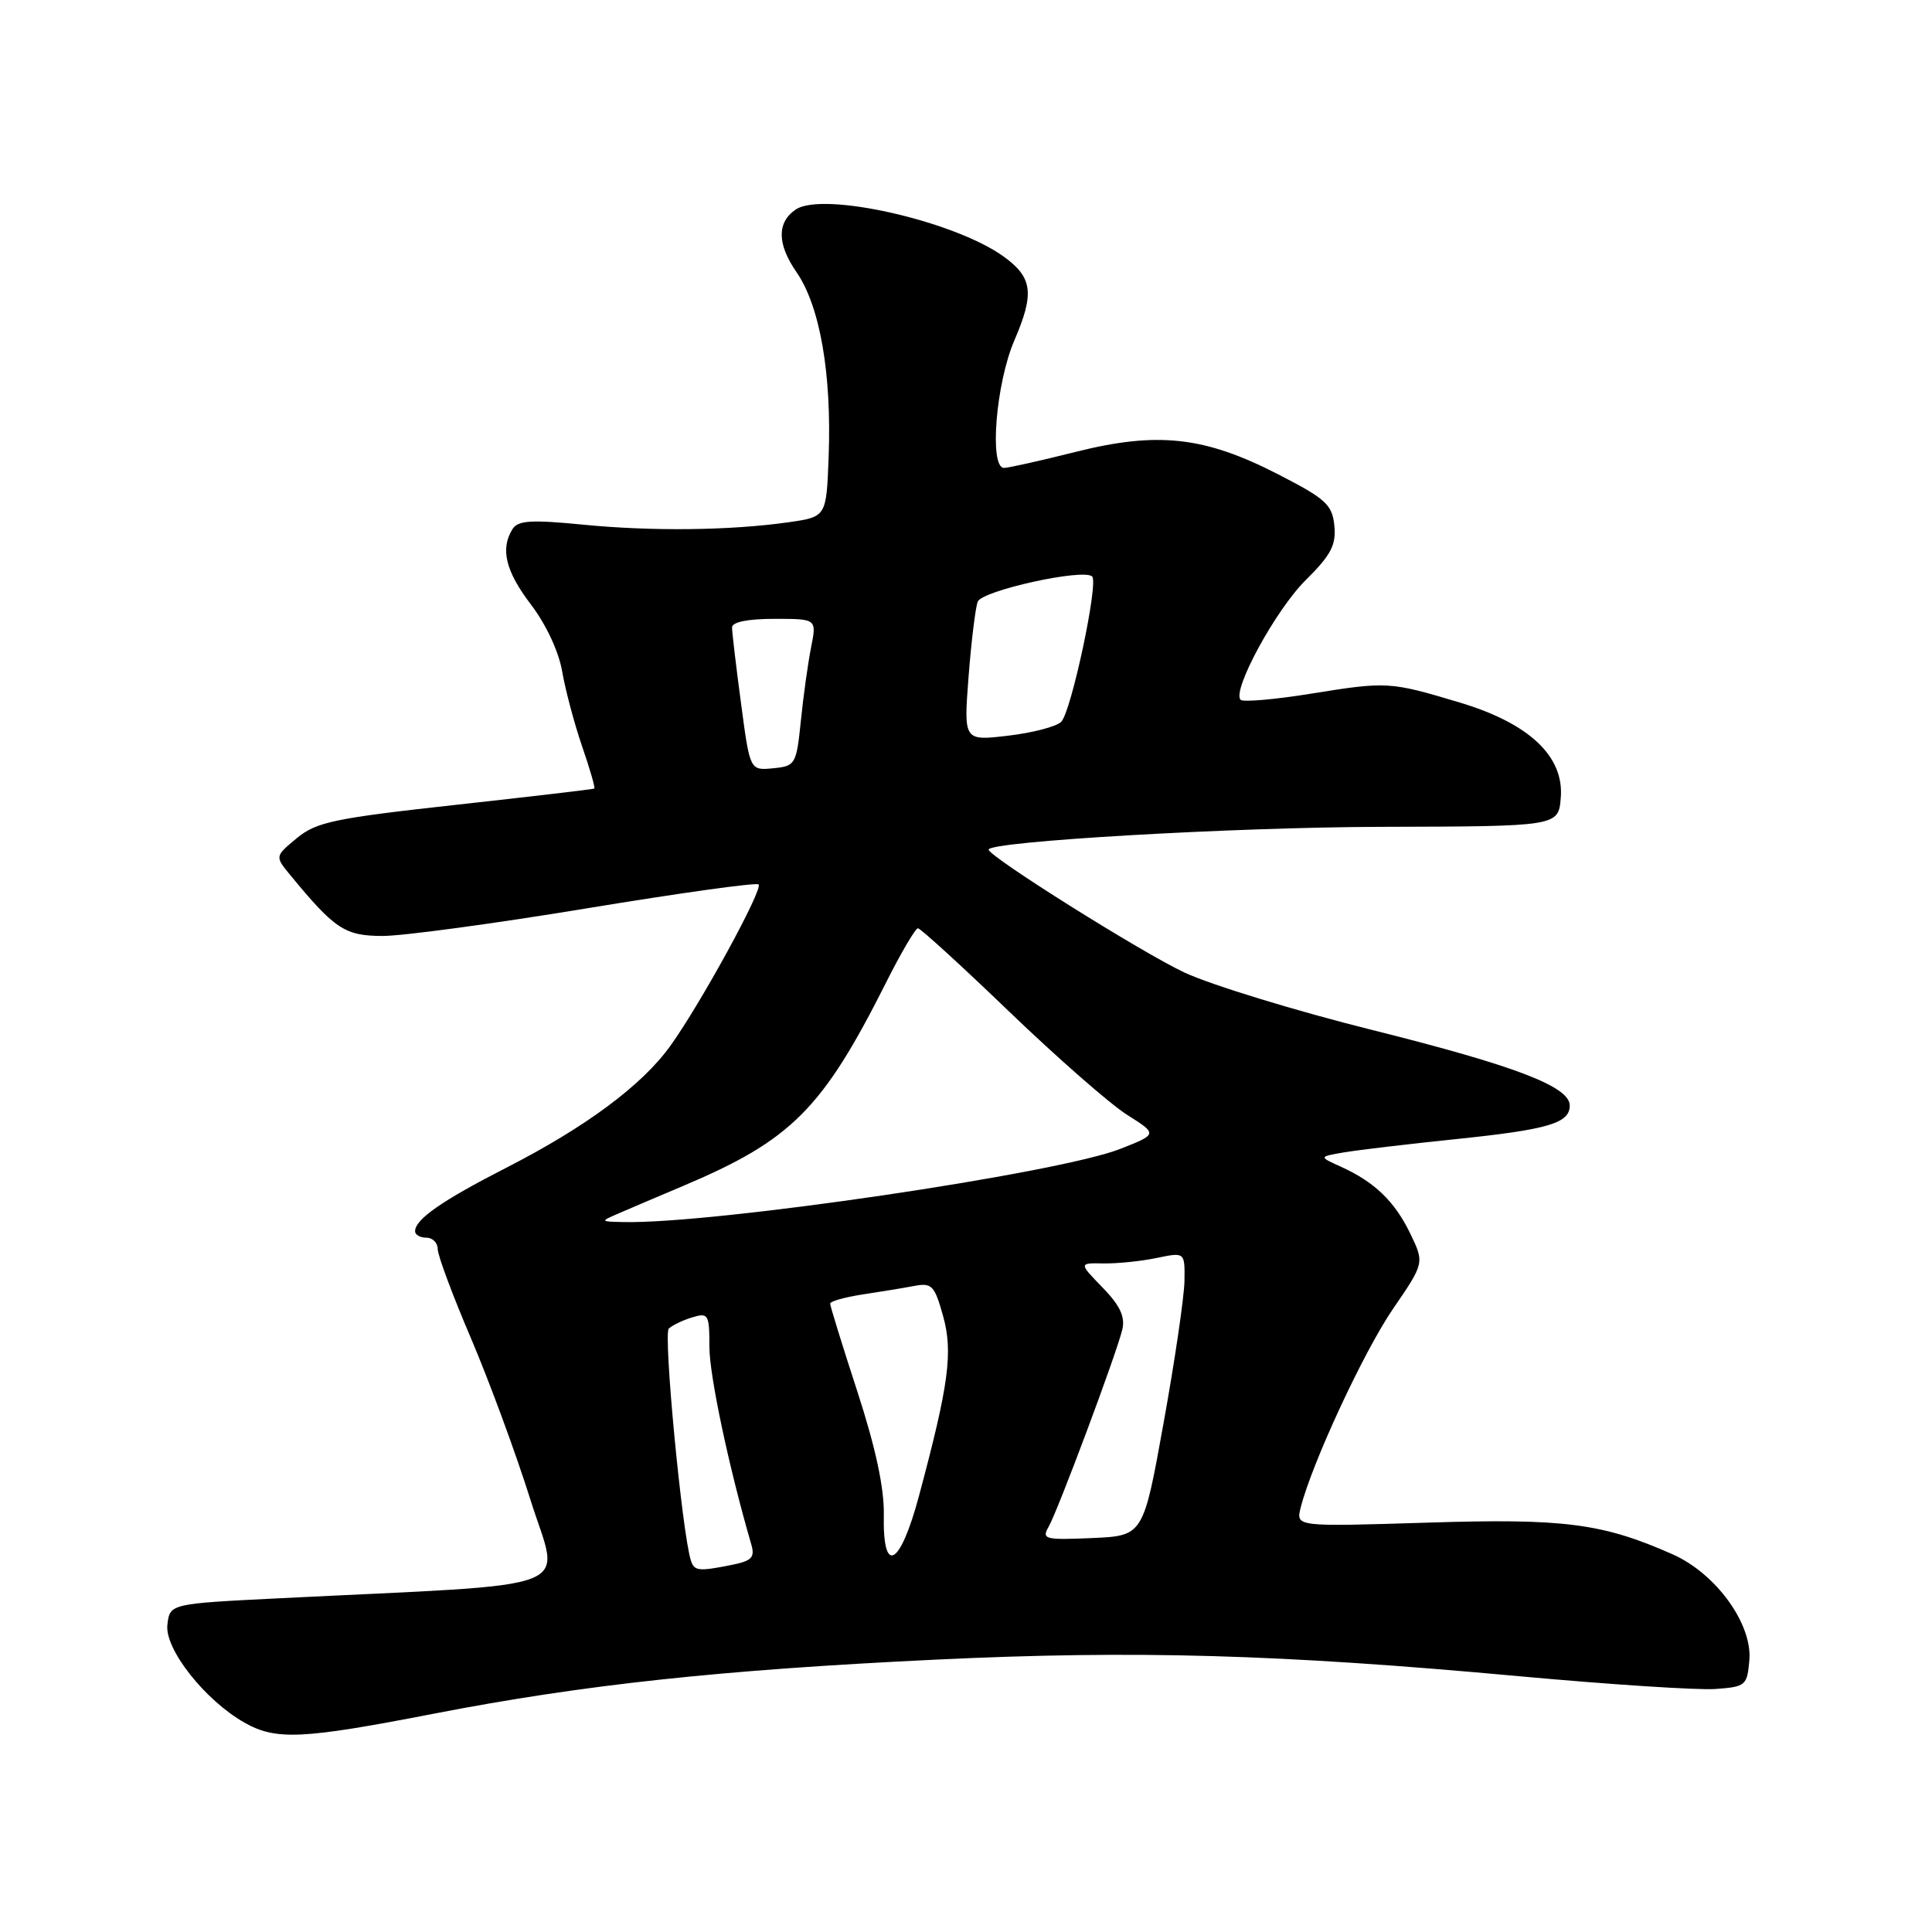 <?xml version="1.0" encoding="UTF-8" standalone="no"?>
<!DOCTYPE svg PUBLIC "-//W3C//DTD SVG 1.1//EN" "http://www.w3.org/Graphics/SVG/1.1/DTD/svg11.dtd" >
<svg xmlns="http://www.w3.org/2000/svg" xmlns:xlink="http://www.w3.org/1999/xlink" version="1.1" viewBox="0 0 256 256">
 <g >
 <path fill="currentColor"
d=" M 57.50 227.07 C 77.35 223.22 95.49 221.27 124.00 219.91 C 150.45 218.65 169.52 219.19 201.31 222.11 C 213.31 223.21 225.01 223.97 227.31 223.80 C 231.32 223.51 231.51 223.34 231.80 219.97 C 232.20 215.16 227.36 208.49 221.62 205.95 C 212.31 201.83 207.26 201.18 189.05 201.76 C 171.71 202.30 171.71 202.30 172.34 199.79 C 173.81 193.94 180.69 179.12 184.56 173.46 C 188.75 167.35 188.75 167.35 186.85 163.42 C 184.79 159.17 182.12 156.60 177.62 154.57 C 174.74 153.27 174.74 153.27 178.12 152.69 C 179.98 152.38 186.68 151.58 193.00 150.93 C 205.16 149.67 208.00 148.83 208.00 146.49 C 208.00 143.98 200.79 141.22 181.87 136.49 C 171.77 133.97 160.57 130.54 157.00 128.89 C 151.44 126.31 131.00 113.49 131.00 112.58 C 131.00 111.49 163.34 109.61 183.00 109.56 C 206.50 109.50 206.50 109.50 206.81 105.71 C 207.27 100.22 202.63 95.85 193.43 93.09 C 184.15 90.31 183.81 90.29 173.75 91.91 C 168.93 92.69 164.72 93.05 164.39 92.73 C 163.20 91.53 169.03 80.81 173.02 76.86 C 176.35 73.56 177.06 72.23 176.81 69.66 C 176.53 66.87 175.70 66.10 169.34 62.84 C 159.59 57.83 153.40 57.15 142.52 59.88 C 137.87 61.05 133.61 62.00 133.04 62.00 C 131.05 62.00 131.96 50.77 134.41 45.10 C 137.11 38.83 136.83 36.73 132.90 33.93 C 126.29 29.23 108.97 25.34 105.43 27.77 C 102.93 29.47 102.97 32.34 105.52 36.03 C 108.65 40.54 110.21 49.48 109.80 60.53 C 109.50 68.48 109.50 68.48 104.50 69.20 C 96.77 70.30 86.32 70.42 77.16 69.51 C 70.41 68.85 68.64 68.96 67.92 70.09 C 66.26 72.72 66.99 75.70 70.37 80.13 C 72.36 82.74 74.05 86.37 74.49 88.97 C 74.91 91.40 76.09 95.85 77.12 98.86 C 78.16 101.87 78.89 104.40 78.75 104.49 C 78.61 104.58 70.34 105.55 60.37 106.65 C 44.31 108.42 41.91 108.92 39.33 111.06 C 36.42 113.47 36.42 113.47 38.46 115.95 C 44.37 123.13 45.69 124.00 50.67 124.02 C 53.33 124.03 65.52 122.38 77.76 120.36 C 90.00 118.34 100.24 116.91 100.52 117.19 C 101.14 117.81 92.88 132.93 88.84 138.56 C 85.08 143.81 77.63 149.34 67.03 154.76 C 58.55 159.10 55.00 161.57 55.00 163.15 C 55.00 163.62 55.67 164.00 56.50 164.00 C 57.33 164.00 58.00 164.68 58.00 165.51 C 58.00 166.34 59.98 171.66 62.41 177.34 C 64.83 183.02 68.38 192.65 70.29 198.74 C 74.18 211.17 77.82 209.75 37.00 211.78 C 22.50 212.50 22.50 212.50 22.18 215.30 C 21.81 218.51 27.15 225.28 32.38 228.25 C 36.57 230.63 40.03 230.46 57.50 227.07 Z  M 91.54 206.75 C 90.37 203.05 87.87 176.74 88.62 176.04 C 89.11 175.59 90.51 174.92 91.75 174.55 C 93.86 173.91 94.00 174.16 94.00 178.48 C 94.00 182.27 96.59 194.48 99.54 204.61 C 100.06 206.37 99.63 206.82 96.95 207.36 C 92.54 208.24 91.99 208.18 91.54 206.75 Z  M 117.11 200.75 C 117.18 197.21 116.04 191.88 113.61 184.40 C 111.62 178.30 110.00 173.05 110.00 172.74 C 110.00 172.43 111.91 171.89 114.25 171.53 C 116.59 171.18 119.67 170.67 121.11 170.40 C 123.47 169.95 123.83 170.32 124.95 174.33 C 126.31 179.16 125.73 183.45 121.76 198.25 C 119.26 207.58 116.95 208.82 117.11 200.75 Z  M 138.95 202.30 C 140.21 200.08 147.95 179.36 148.71 176.18 C 149.11 174.48 148.42 173.00 146.10 170.61 C 142.94 167.35 142.94 167.35 146.22 167.41 C 148.03 167.44 151.19 167.12 153.25 166.69 C 157.00 165.91 157.00 165.91 156.95 169.70 C 156.92 171.79 155.68 180.25 154.19 188.50 C 151.49 203.50 151.49 203.50 144.71 203.80 C 138.43 204.07 138.00 203.96 138.95 202.30 Z  M 82.00 160.77 C 83.38 160.17 87.20 158.54 90.50 157.15 C 104.86 151.08 108.96 146.98 117.38 130.25 C 119.38 126.26 121.30 123.00 121.63 123.00 C 121.96 123.00 127.42 127.98 133.75 134.07 C 140.09 140.16 147.10 146.30 149.33 147.71 C 153.40 150.28 153.40 150.28 148.45 152.23 C 140.25 155.47 94.64 162.19 82.62 161.93 C 79.50 161.86 79.50 161.86 82.00 160.77 Z  M 98.19 93.19 C 97.53 88.28 97.00 83.76 97.00 83.14 C 97.00 82.42 99.09 82.00 102.61 82.00 C 108.22 82.00 108.22 82.00 107.48 85.75 C 107.07 87.81 106.45 92.20 106.12 95.50 C 105.52 101.31 105.40 101.51 102.44 101.80 C 99.37 102.10 99.37 102.10 98.19 93.19 Z  M 128.34 89.67 C 128.70 85.00 129.25 80.52 129.55 79.73 C 130.12 78.25 143.61 75.28 144.72 76.39 C 145.58 77.25 141.95 94.29 140.62 95.64 C 140.00 96.27 136.84 97.10 133.60 97.48 C 127.69 98.18 127.69 98.18 128.34 89.67 Z "/>
</g>
</svg>